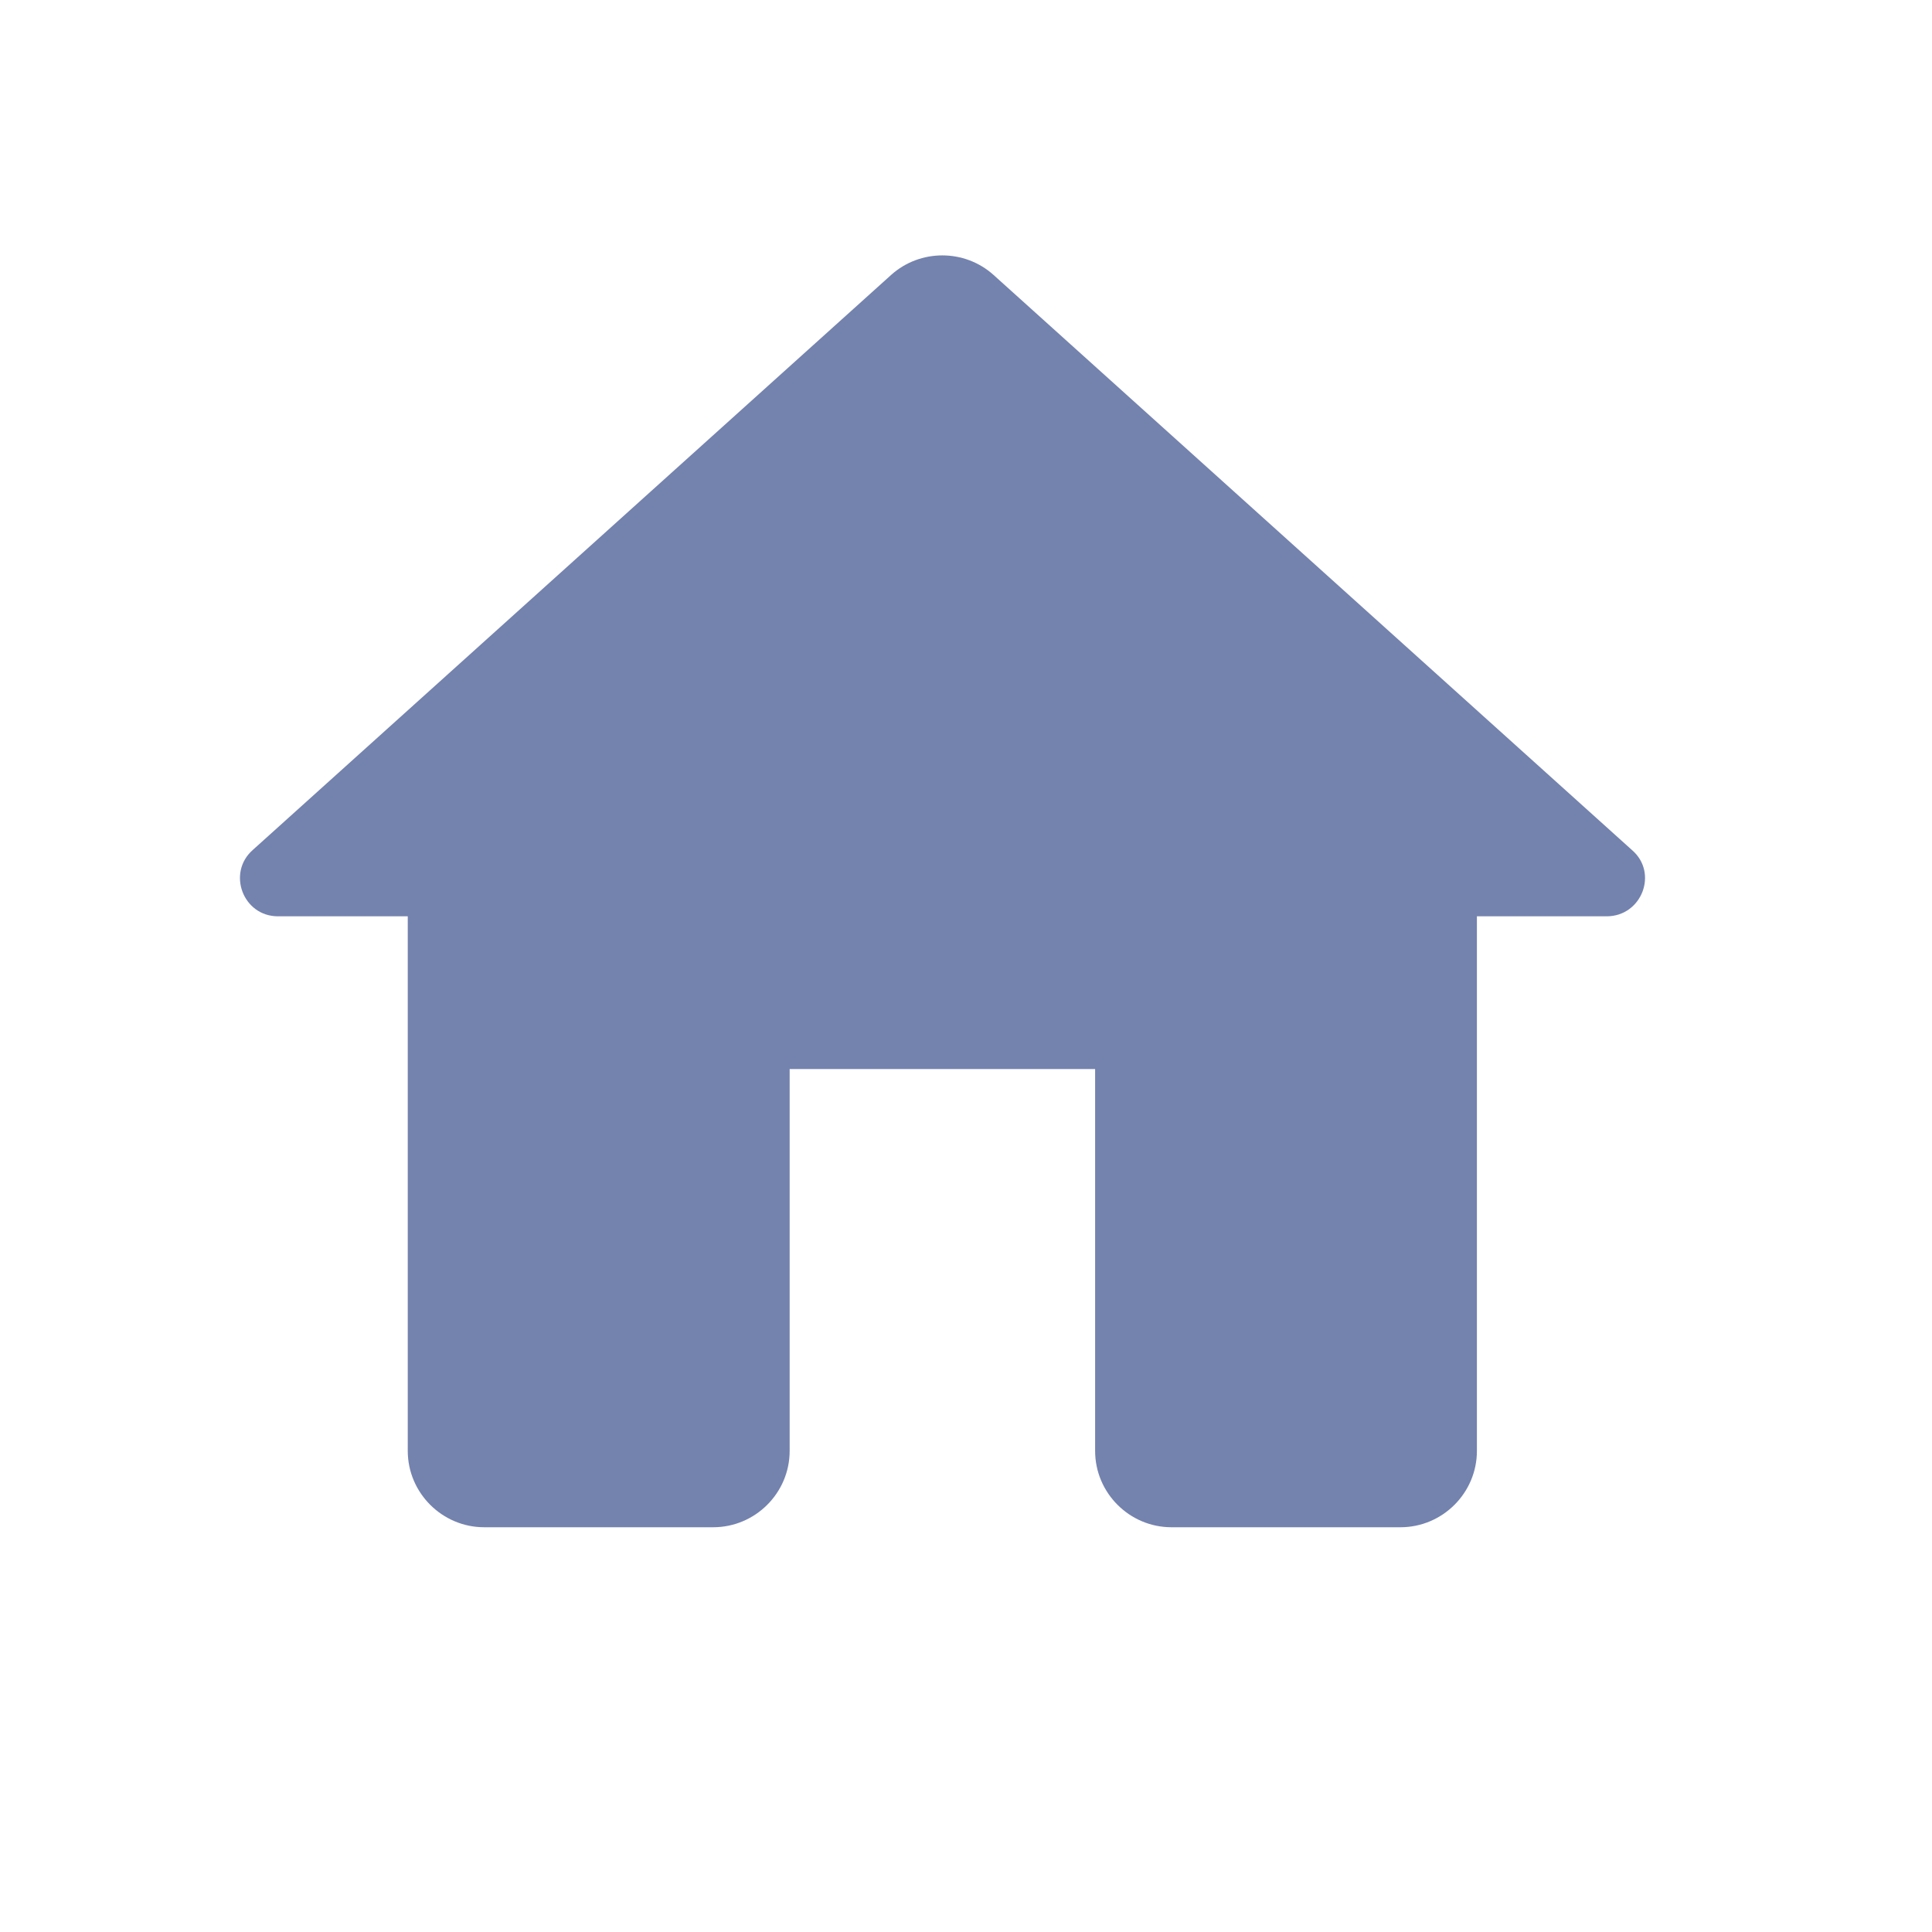 <svg width="18" height="18" viewBox="0 0 18 18" fill="none" xmlns="http://www.w3.org/2000/svg">
<g clip-path="url(#clip0_0_926)">
<path d="M7.357 13.518V9.96H10.203V13.518C10.203 13.909 10.523 14.229 10.914 14.229H13.048C13.44 14.229 13.76 13.909 13.76 13.518V8.537H14.969C15.296 8.537 15.453 8.132 15.204 7.919L9.256 2.561C8.986 2.319 8.573 2.319 8.303 2.561L2.355 7.919C2.113 8.132 2.263 8.537 2.59 8.537H3.799V13.518C3.799 13.909 4.12 14.229 4.511 14.229H6.645C7.037 14.229 7.357 13.909 7.357 13.518Z" fill="#7482AE"/>
</g>
<defs>
<clipPath id="clip0_0_926">
<rect width="17.075" height="17.075" fill="white" transform="translate(0.242)"/>
</clipPath>
</defs>
</svg>
